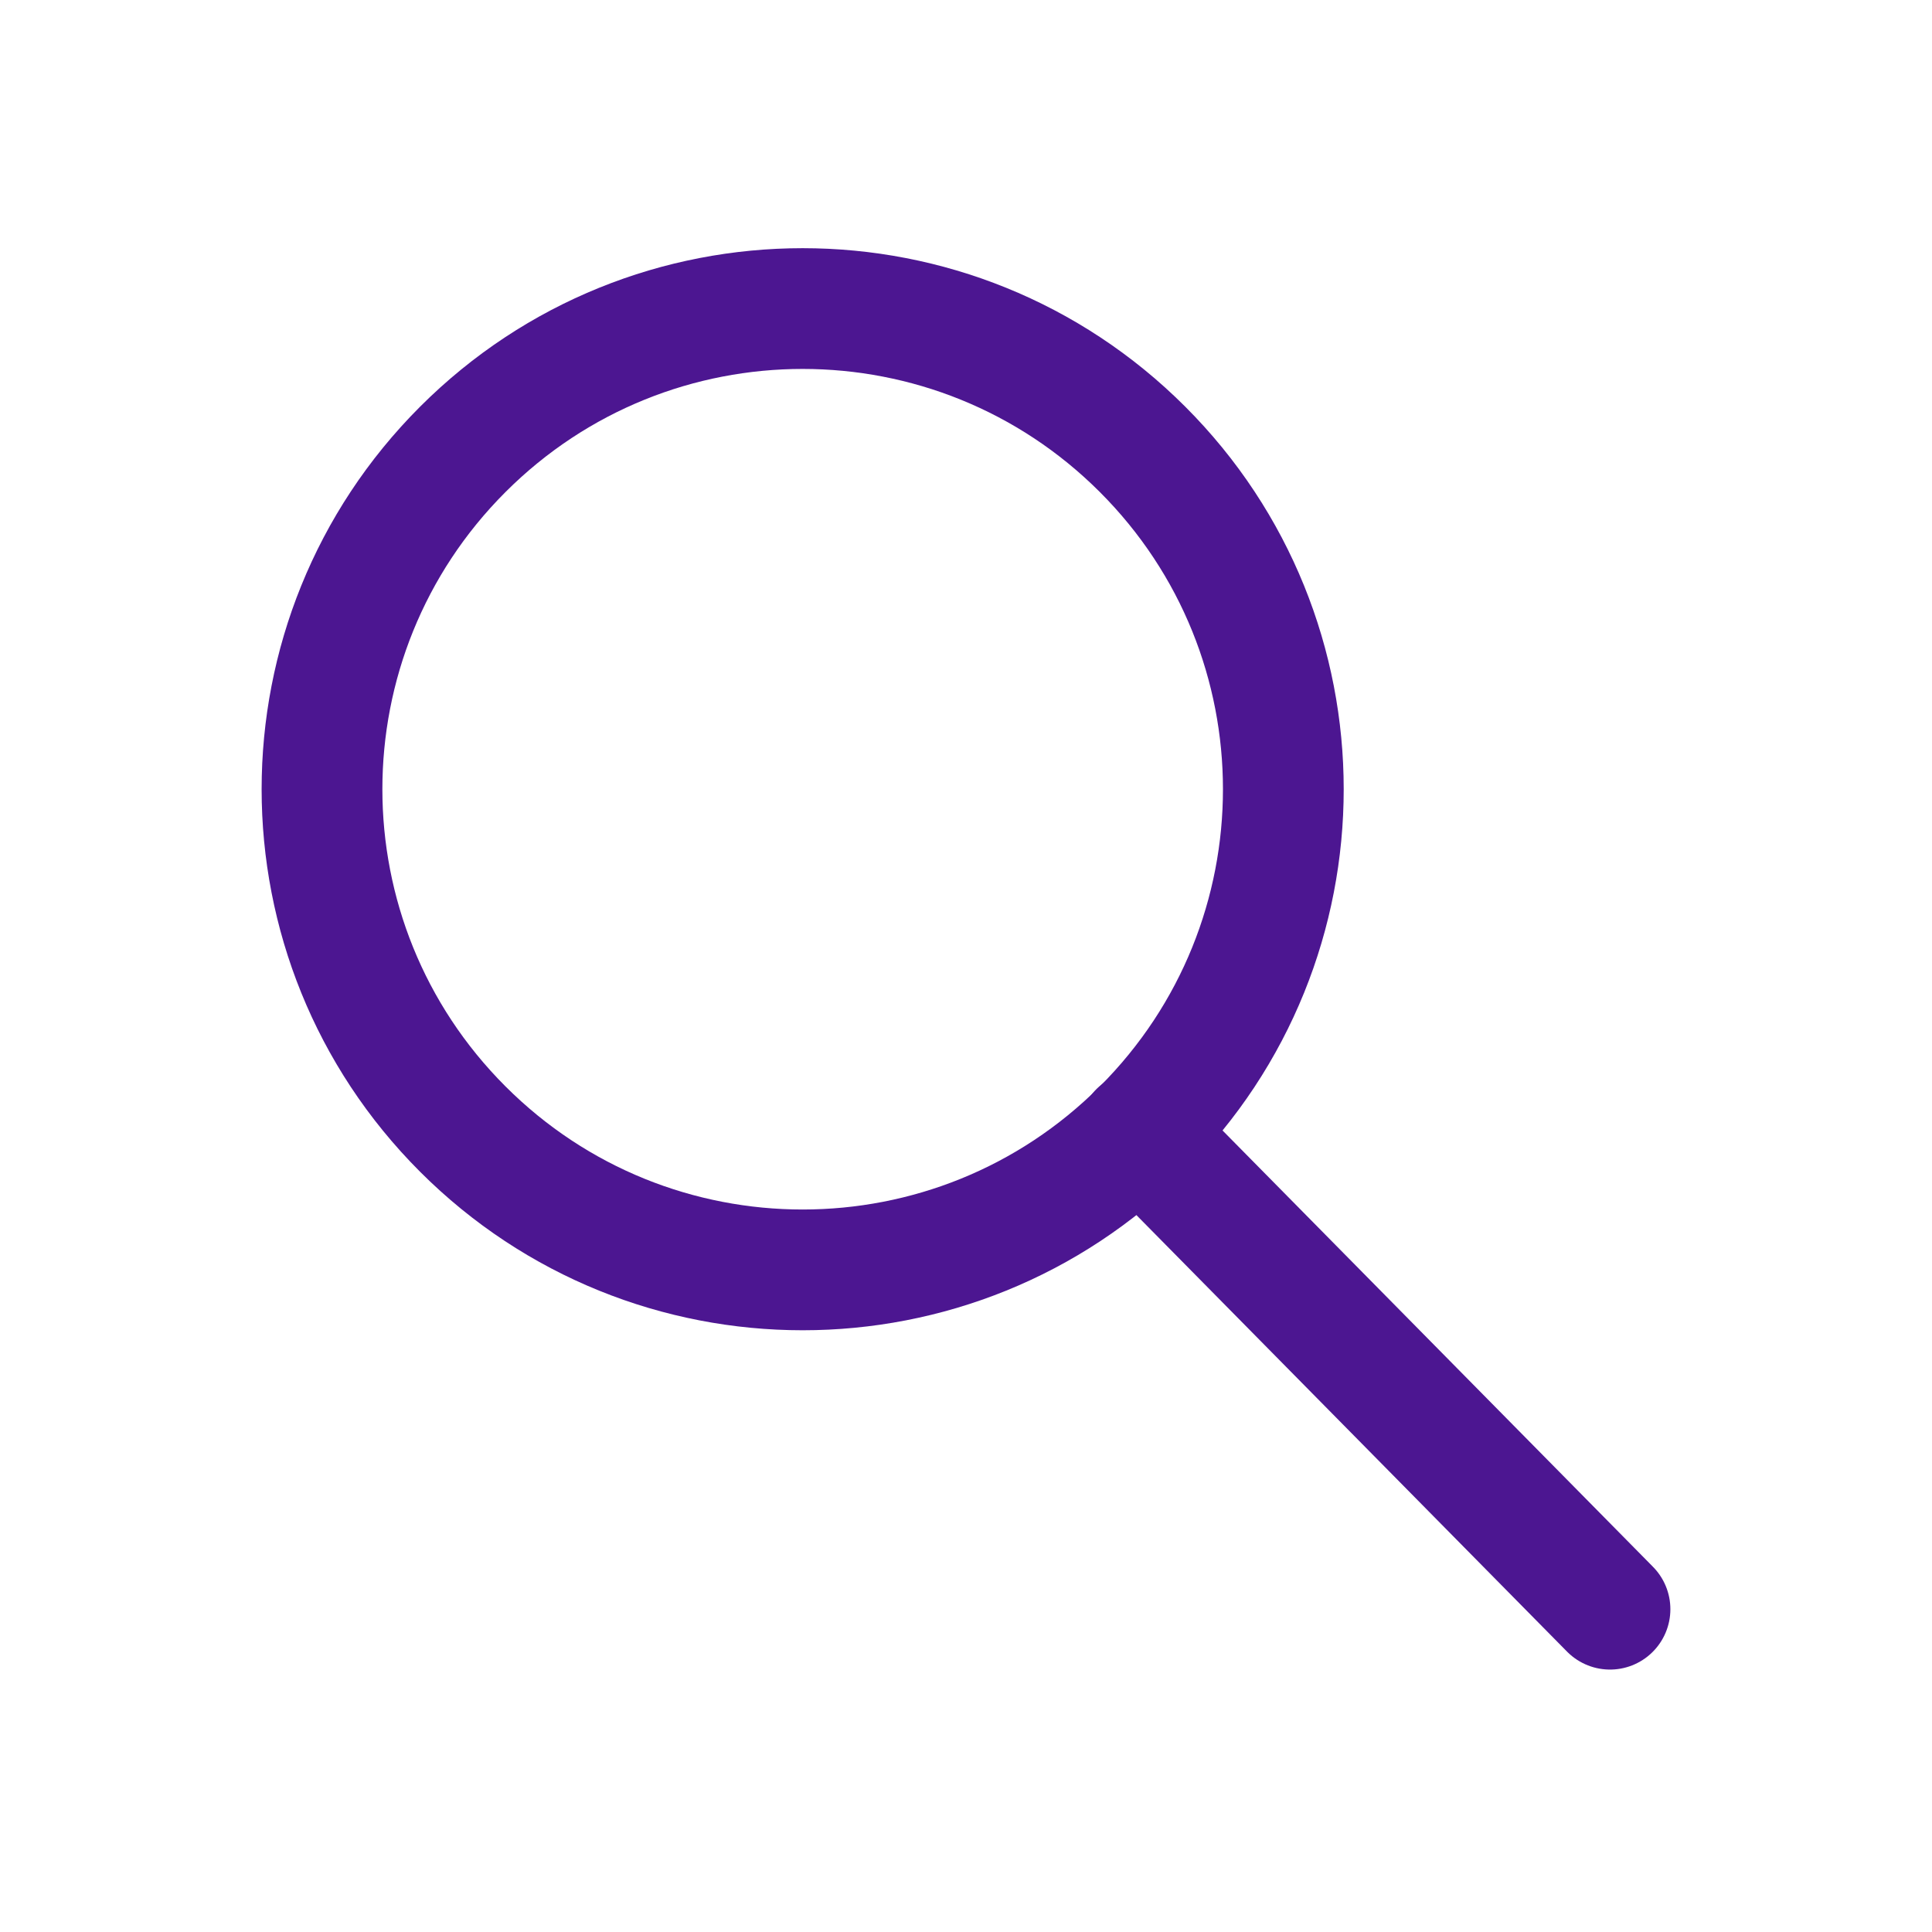 <svg width="24" height="24" viewBox="0 0 24 24" fill="none" xmlns="http://www.w3.org/2000/svg">
<g clip-path="url(#clip0_2544_19226)">
<path d="M14.193 5.582C16.525 7.914 16.525 11.694 14.193 14.026C11.861 16.358 8.081 16.358 5.749 14.026C3.417 11.694 3.417 7.914 5.749 5.582C8.081 3.25 11.861 3.25 14.193 5.582Z" stroke="#4C1691" stroke-width="1.5" stroke-linecap="round" stroke-linejoin="round"/>
<path d="M14.15 14.06L20 19.99" stroke="#4C1691" stroke-width="1.5" stroke-linecap="round" stroke-linejoin="round"/>
</g>
<defs>
<clipPath id="clip0_2544_19226">
<rect width="24" height="24" fill="white"/>
</clipPath>
</defs>
</svg>
